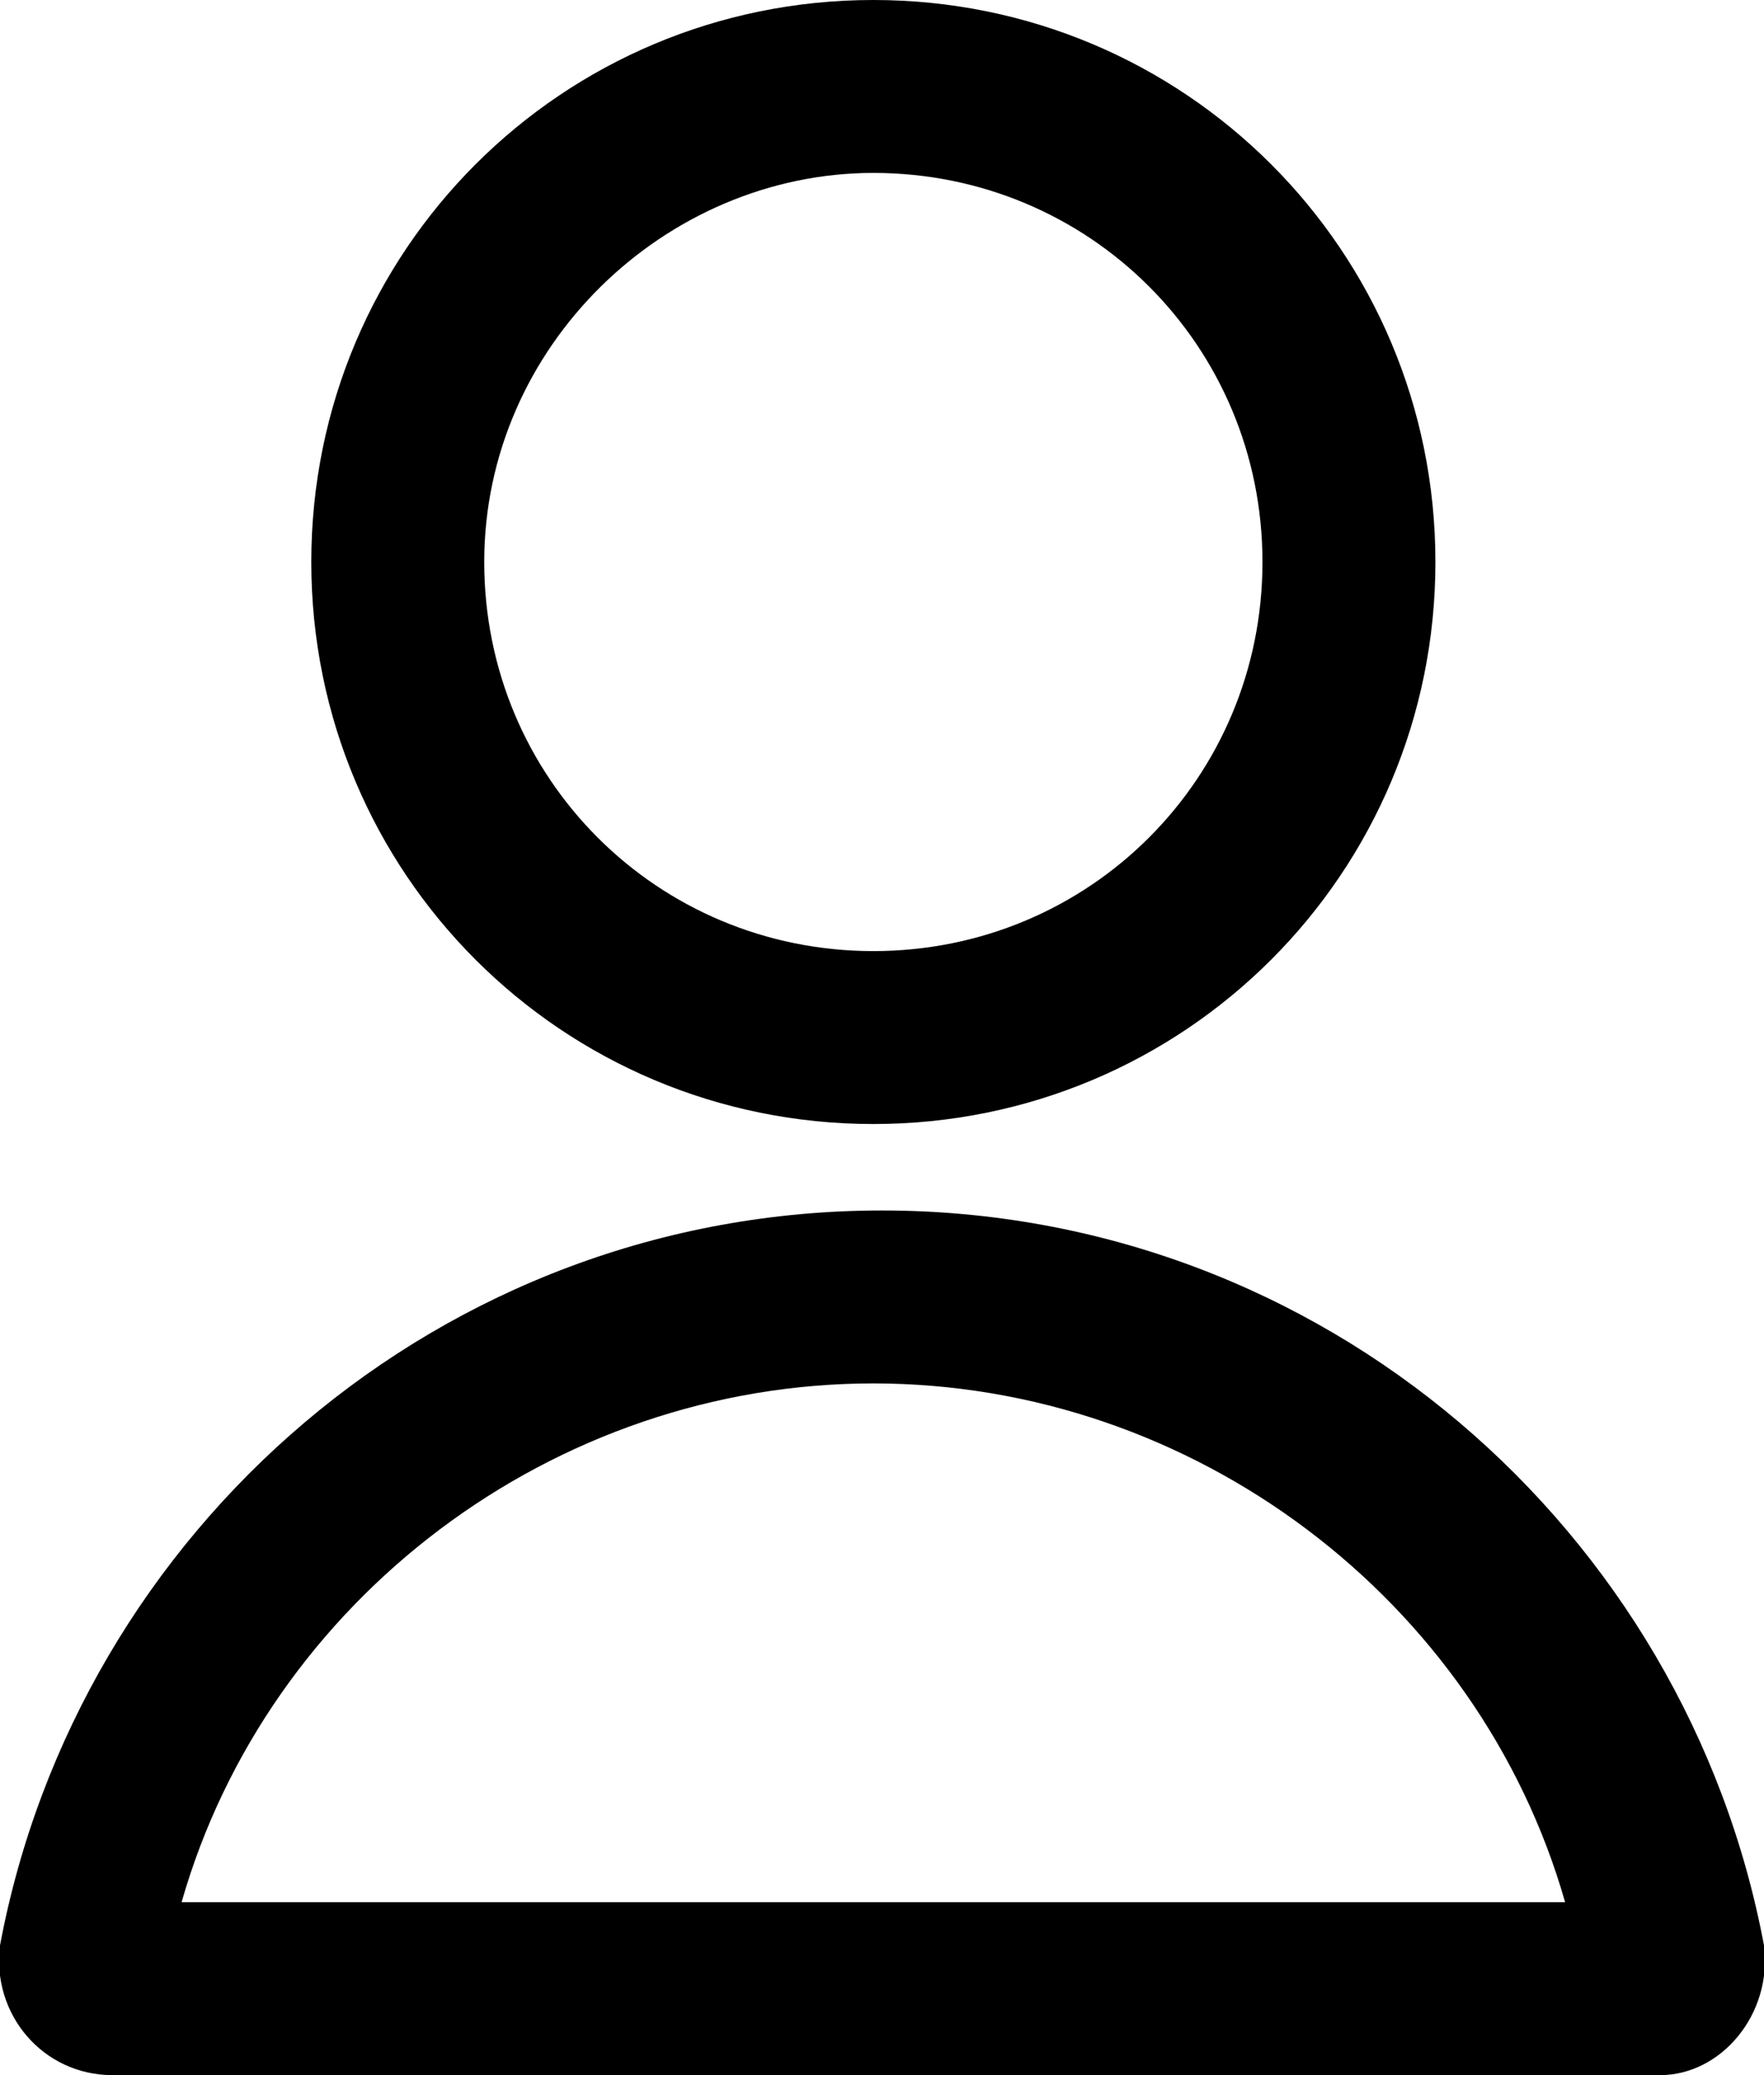 <?xml version="1.0" encoding="utf-8"?>
<!-- Generator: Adobe Illustrator 27.1.1, SVG Export Plug-In . SVG Version: 6.00 Build 0)  -->
<svg version="1.1" id="Camada_1" xmlns="http://www.w3.org/2000/svg" xmlns:xlink="http://www.w3.org/1999/xlink" x="0px" y="0px"
	 viewBox="0 0 20.4 24" style="enable-background:new 0 0 20.4 24;" xml:space="preserve">
<path d="M10.1,13c3.6,0,6.5-2.9,6.5-6.5S13.7,0,10.1,0S3.6,2.9,3.6,6.5S6.5,13,10.1,13z M10.1,2c2.5,0,4.5,2,4.5,4.5s-2,4.5-4.5,4.5
	S5.6,9,5.6,6.5S7.7,2,10.1,2z M20.4,22.5c-0.9-4.8-5.1-8.5-10.2-8.5S0.9,17.7,0,22.5C-0.1,23.3,0.5,24,1.3,24h17.9
	C19.9,24,20.5,23.3,20.4,22.5z M2.1,22c1-3.5,4.3-6,8-6s7,2.5,8,6H2.1z"/>
</svg>

